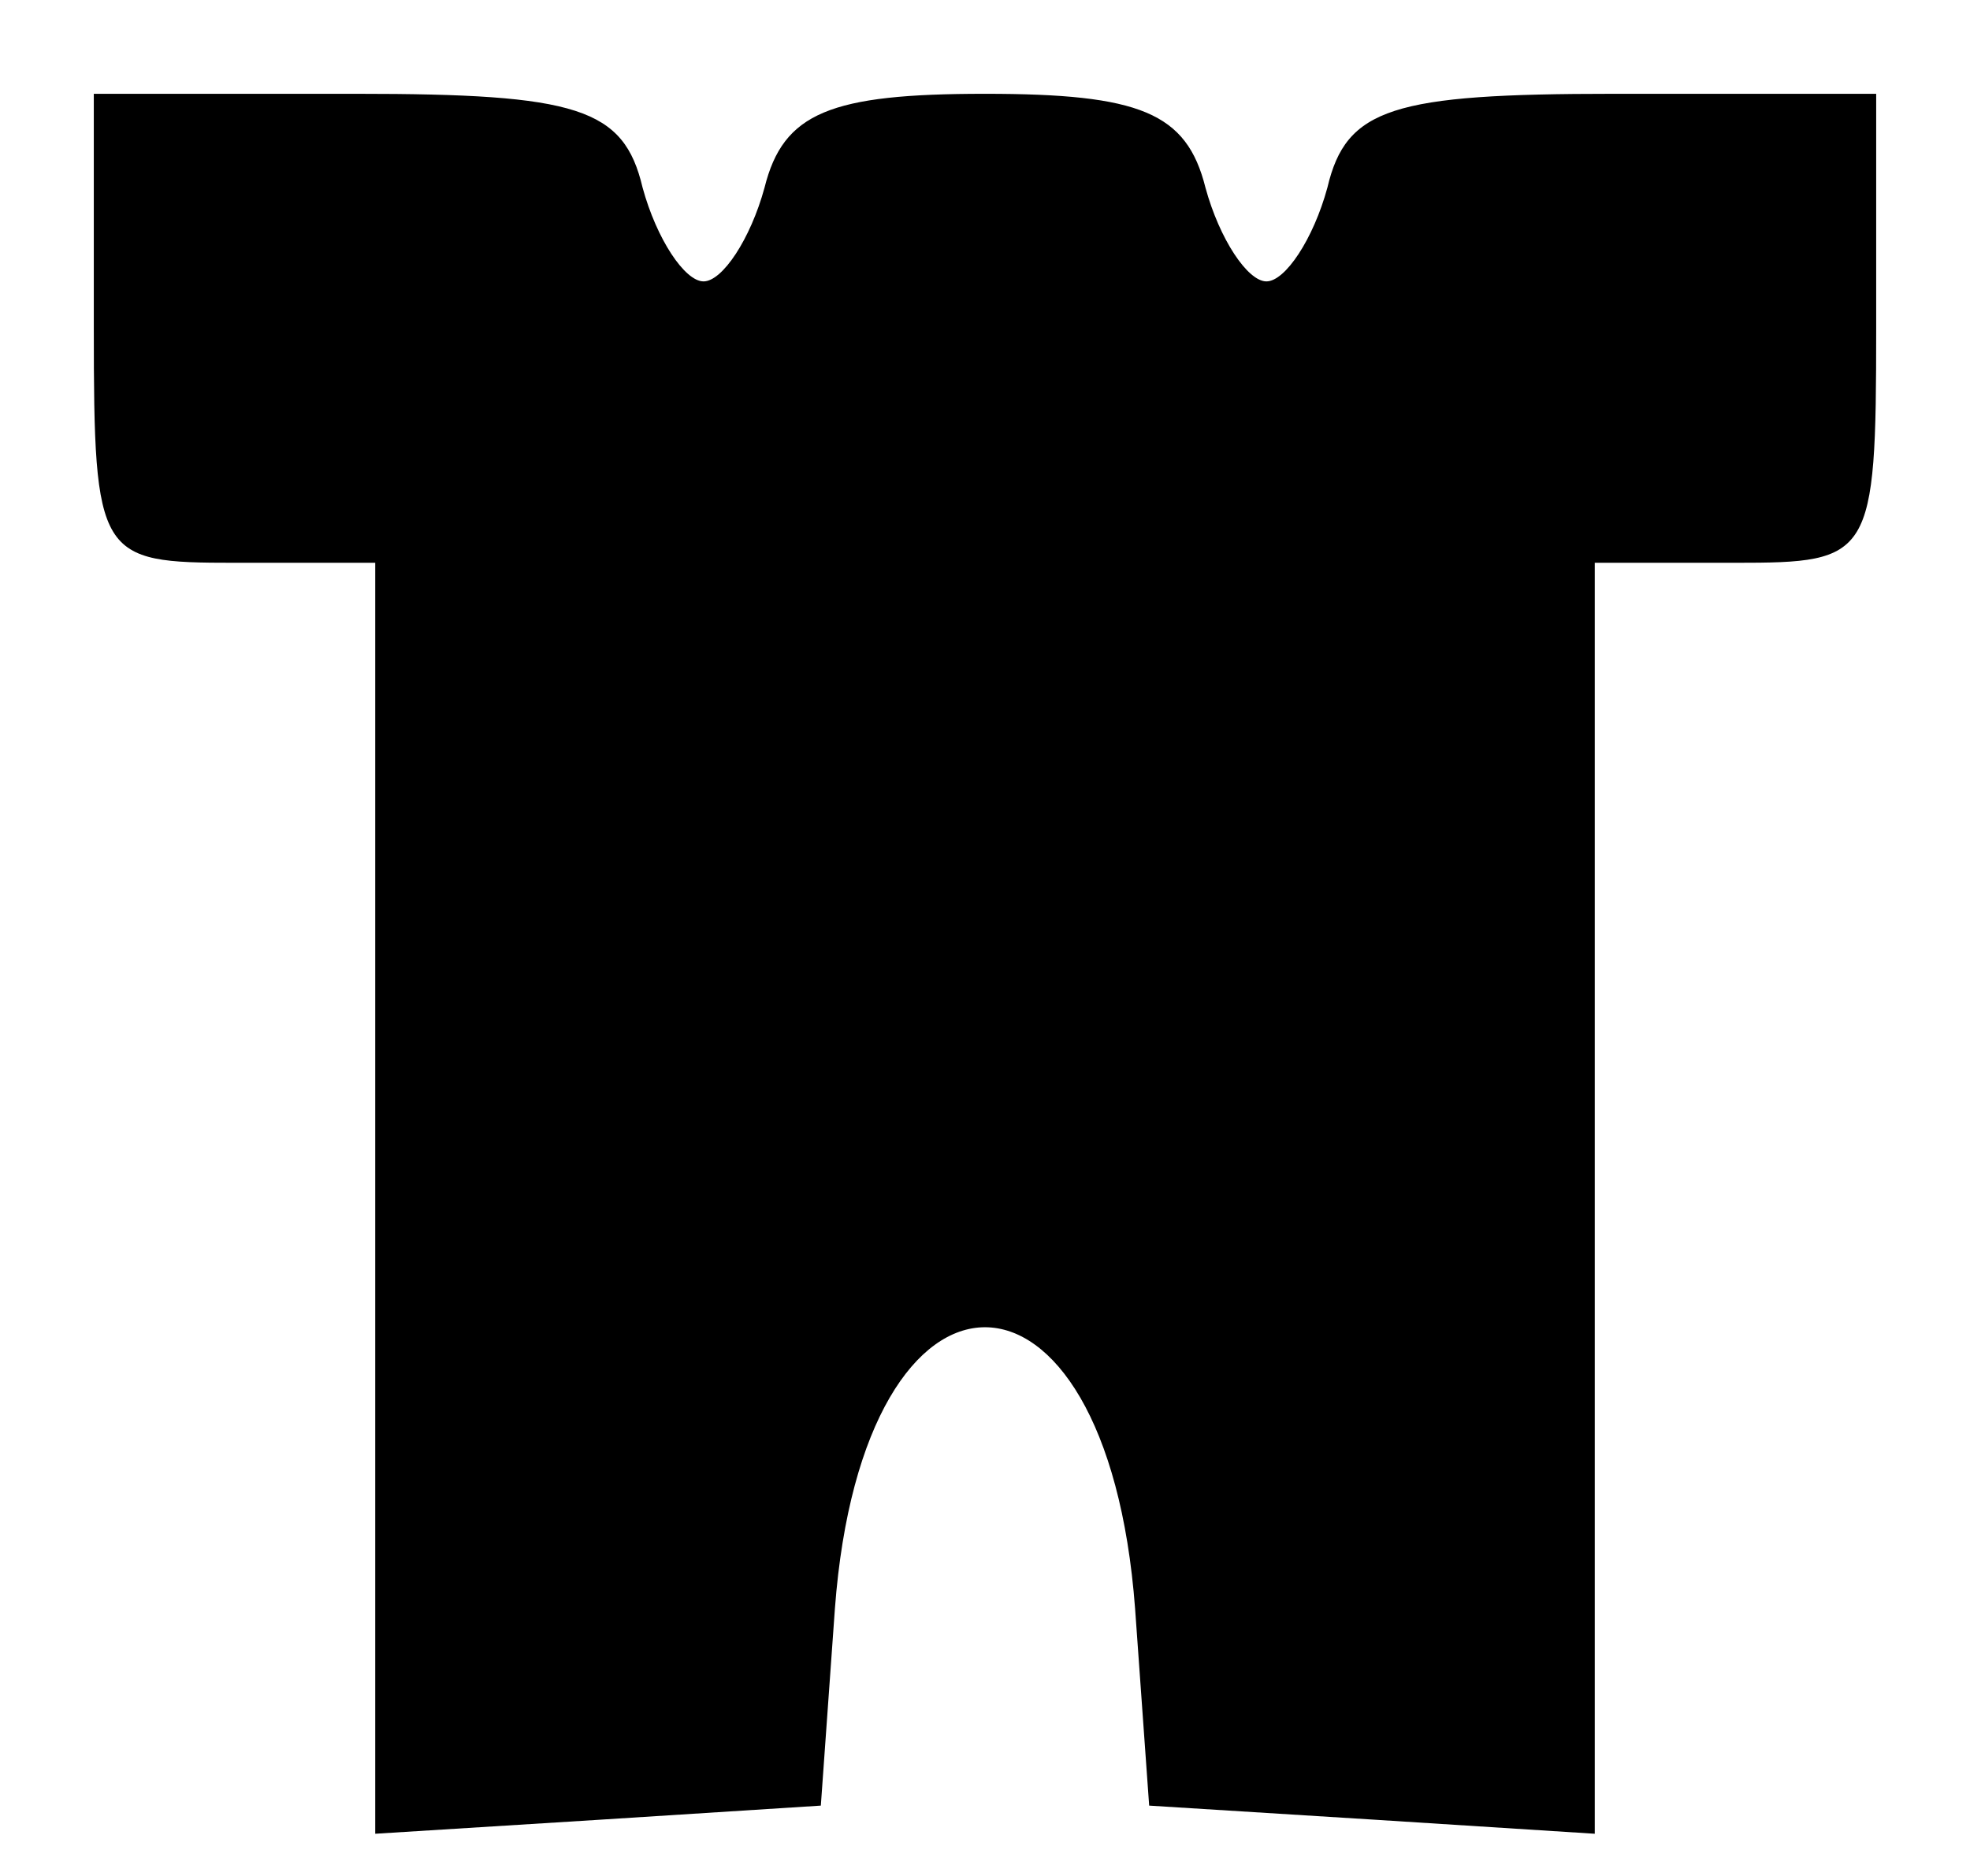 <svg version="1.0" xmlns="http://www.w3.org/2000/svg"
 width="42pt" height="40pt" viewBox="0 0 42 40"
 preserveAspectRatio="xMidYMid meet" fill="currentColor">

<g transform="translate(0,40) scale(0.1,-0.1)" stroke="none">
<path d="M20 330 c0 -49 1 -50 30 -50 l30 0 0 -136 0 -135 48 3 47 3 3 42 c6
80 58 80 64 0 l3 -42 48 -3 47 -3 0 135 0 136 30 0 c29 0 30 1 30 50 l0 50
-56 0 c-47 0 -57 -3 -61 -20 -3 -11 -9 -20 -13 -20 -4 0 -10 9 -13 20 -4 16
-14 20 -47 20 -33 0 -43 -4 -47 -20 -3 -11 -9 -20 -13 -20 -4 0 -10 9 -13 20
-4 17 -14 20 -61 20 l-56 0 0 -50z"/>
</g>
</svg>
